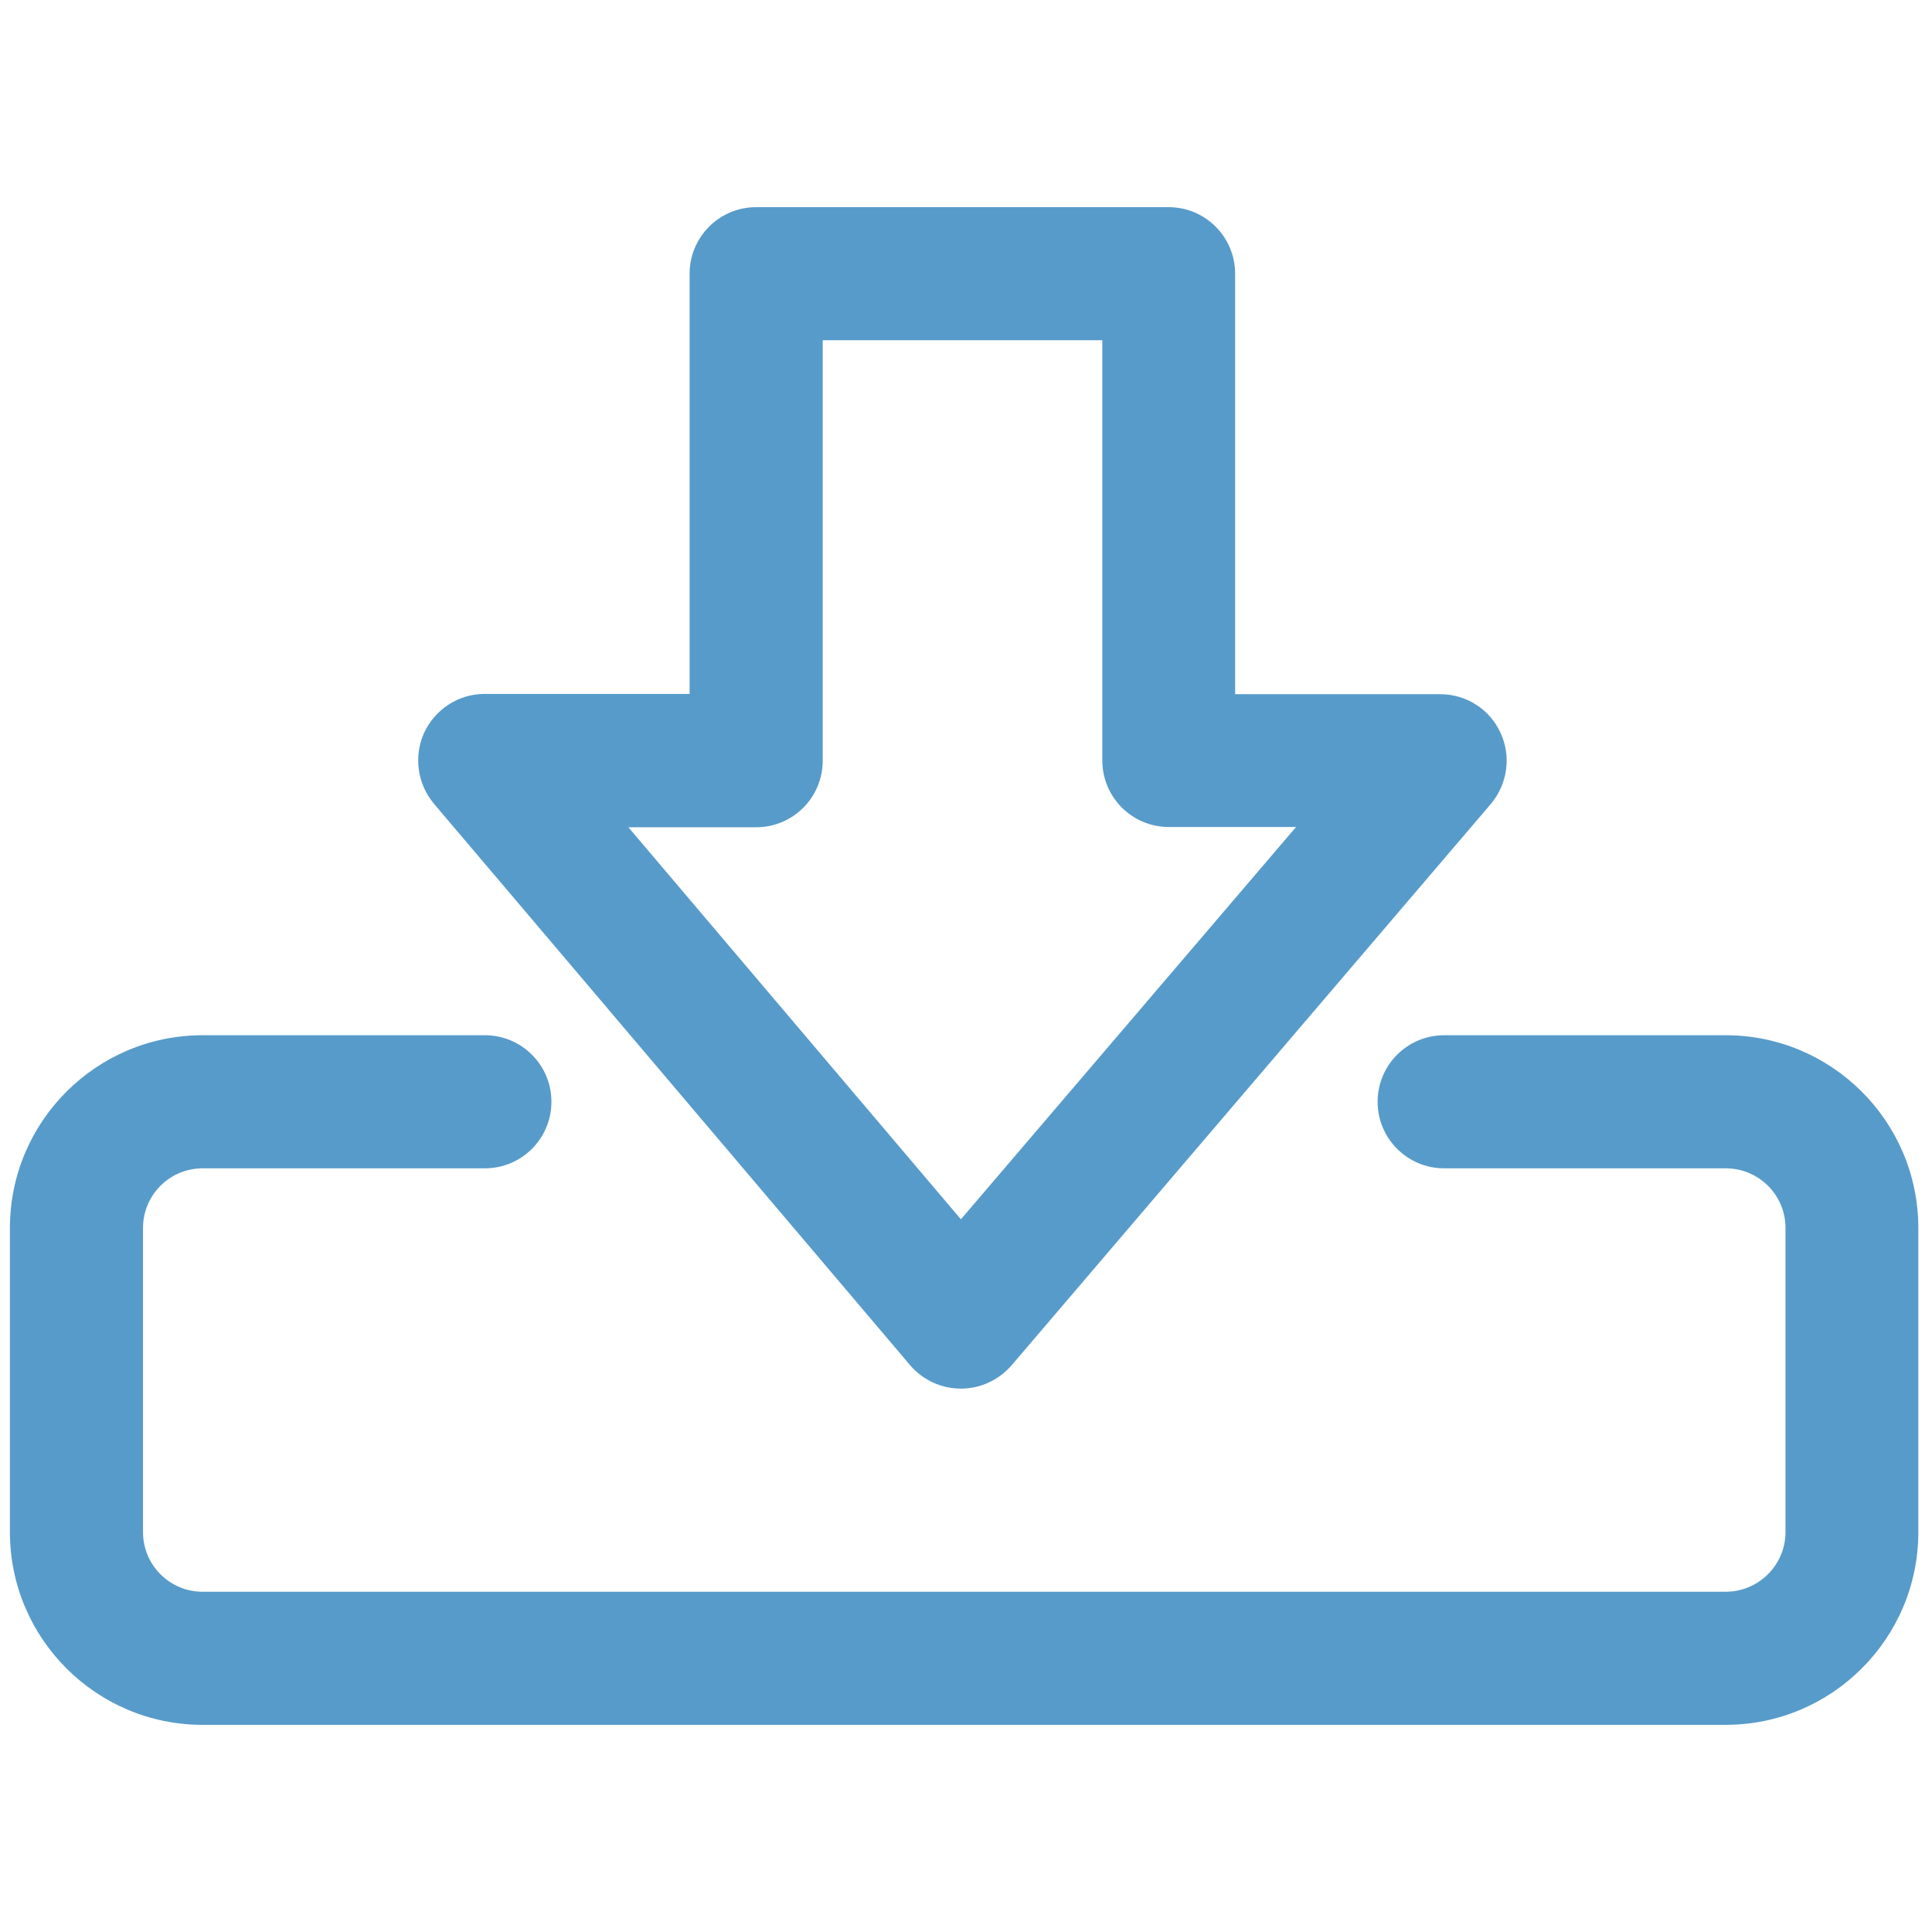 <?xml version="1.0" encoding="utf-8"?>
<!-- Generator: Adobe Illustrator 23.0.0, SVG Export Plug-In . SVG Version: 6.00 Build 0)  -->
<svg version="1.1" id="Layer_1" xmlns="http://www.w3.org/2000/svg" xmlns:xlink="http://www.w3.org/1999/xlink" x="0px" y="0px"
	 viewBox="0 0 72 72" style="enable-background:new 0 0 72 72;" xml:space="preserve">
<style type="text/css">
	.st0{fill:#579BCA;}
</style>
<g>
	<path class="st0" d="M35.81,51.75L35.81,51.75c-0.73,0-1.42-0.32-1.89-0.87L16.17,29.95c-0.62-0.74-0.76-1.77-0.36-2.65
		c0.41-0.87,1.28-1.44,2.25-1.44h7.64V10.2c0-1.37,1.11-2.48,2.48-2.48h15.37c1.37,0,2.48,1.11,2.48,2.48v15.67h7.64
		c0.97,0,1.85,0.56,2.25,1.44c0.41,0.88,0.26,1.91-0.36,2.65L37.7,50.88C37.22,51.43,36.54,51.75,35.81,51.75z M23.41,30.82
		l12.4,14.62L48.3,30.82h-4.74c-1.37,0-2.48-1.11-2.48-2.48V12.68H30.66v15.67c0,1.37-1.11,2.48-2.48,2.48H23.41z"/>
	<path class="st0" d="M64.31,64.28H7.55c-3.96,0-7.18-3.22-7.18-7.18V45.76c0-3.96,3.22-7.18,7.18-7.18h10.52
		c1.37,0,2.48,1.11,2.48,2.48s-1.11,2.48-2.48,2.48H7.55c-1.23,0-2.22,1-2.22,2.22V57.1c0,1.23,1,2.22,2.22,2.22h56.76
		c1.23,0,2.23-1,2.23-2.22V45.76c0-1.23-1-2.22-2.23-2.22H53.82c-1.37,0-2.48-1.11-2.48-2.48s1.11-2.48,2.48-2.48h10.49
		c3.96,0,7.18,3.22,7.18,7.18V57.1C71.49,61.06,68.27,64.28,64.31,64.28z"/>
</g>
</svg>
